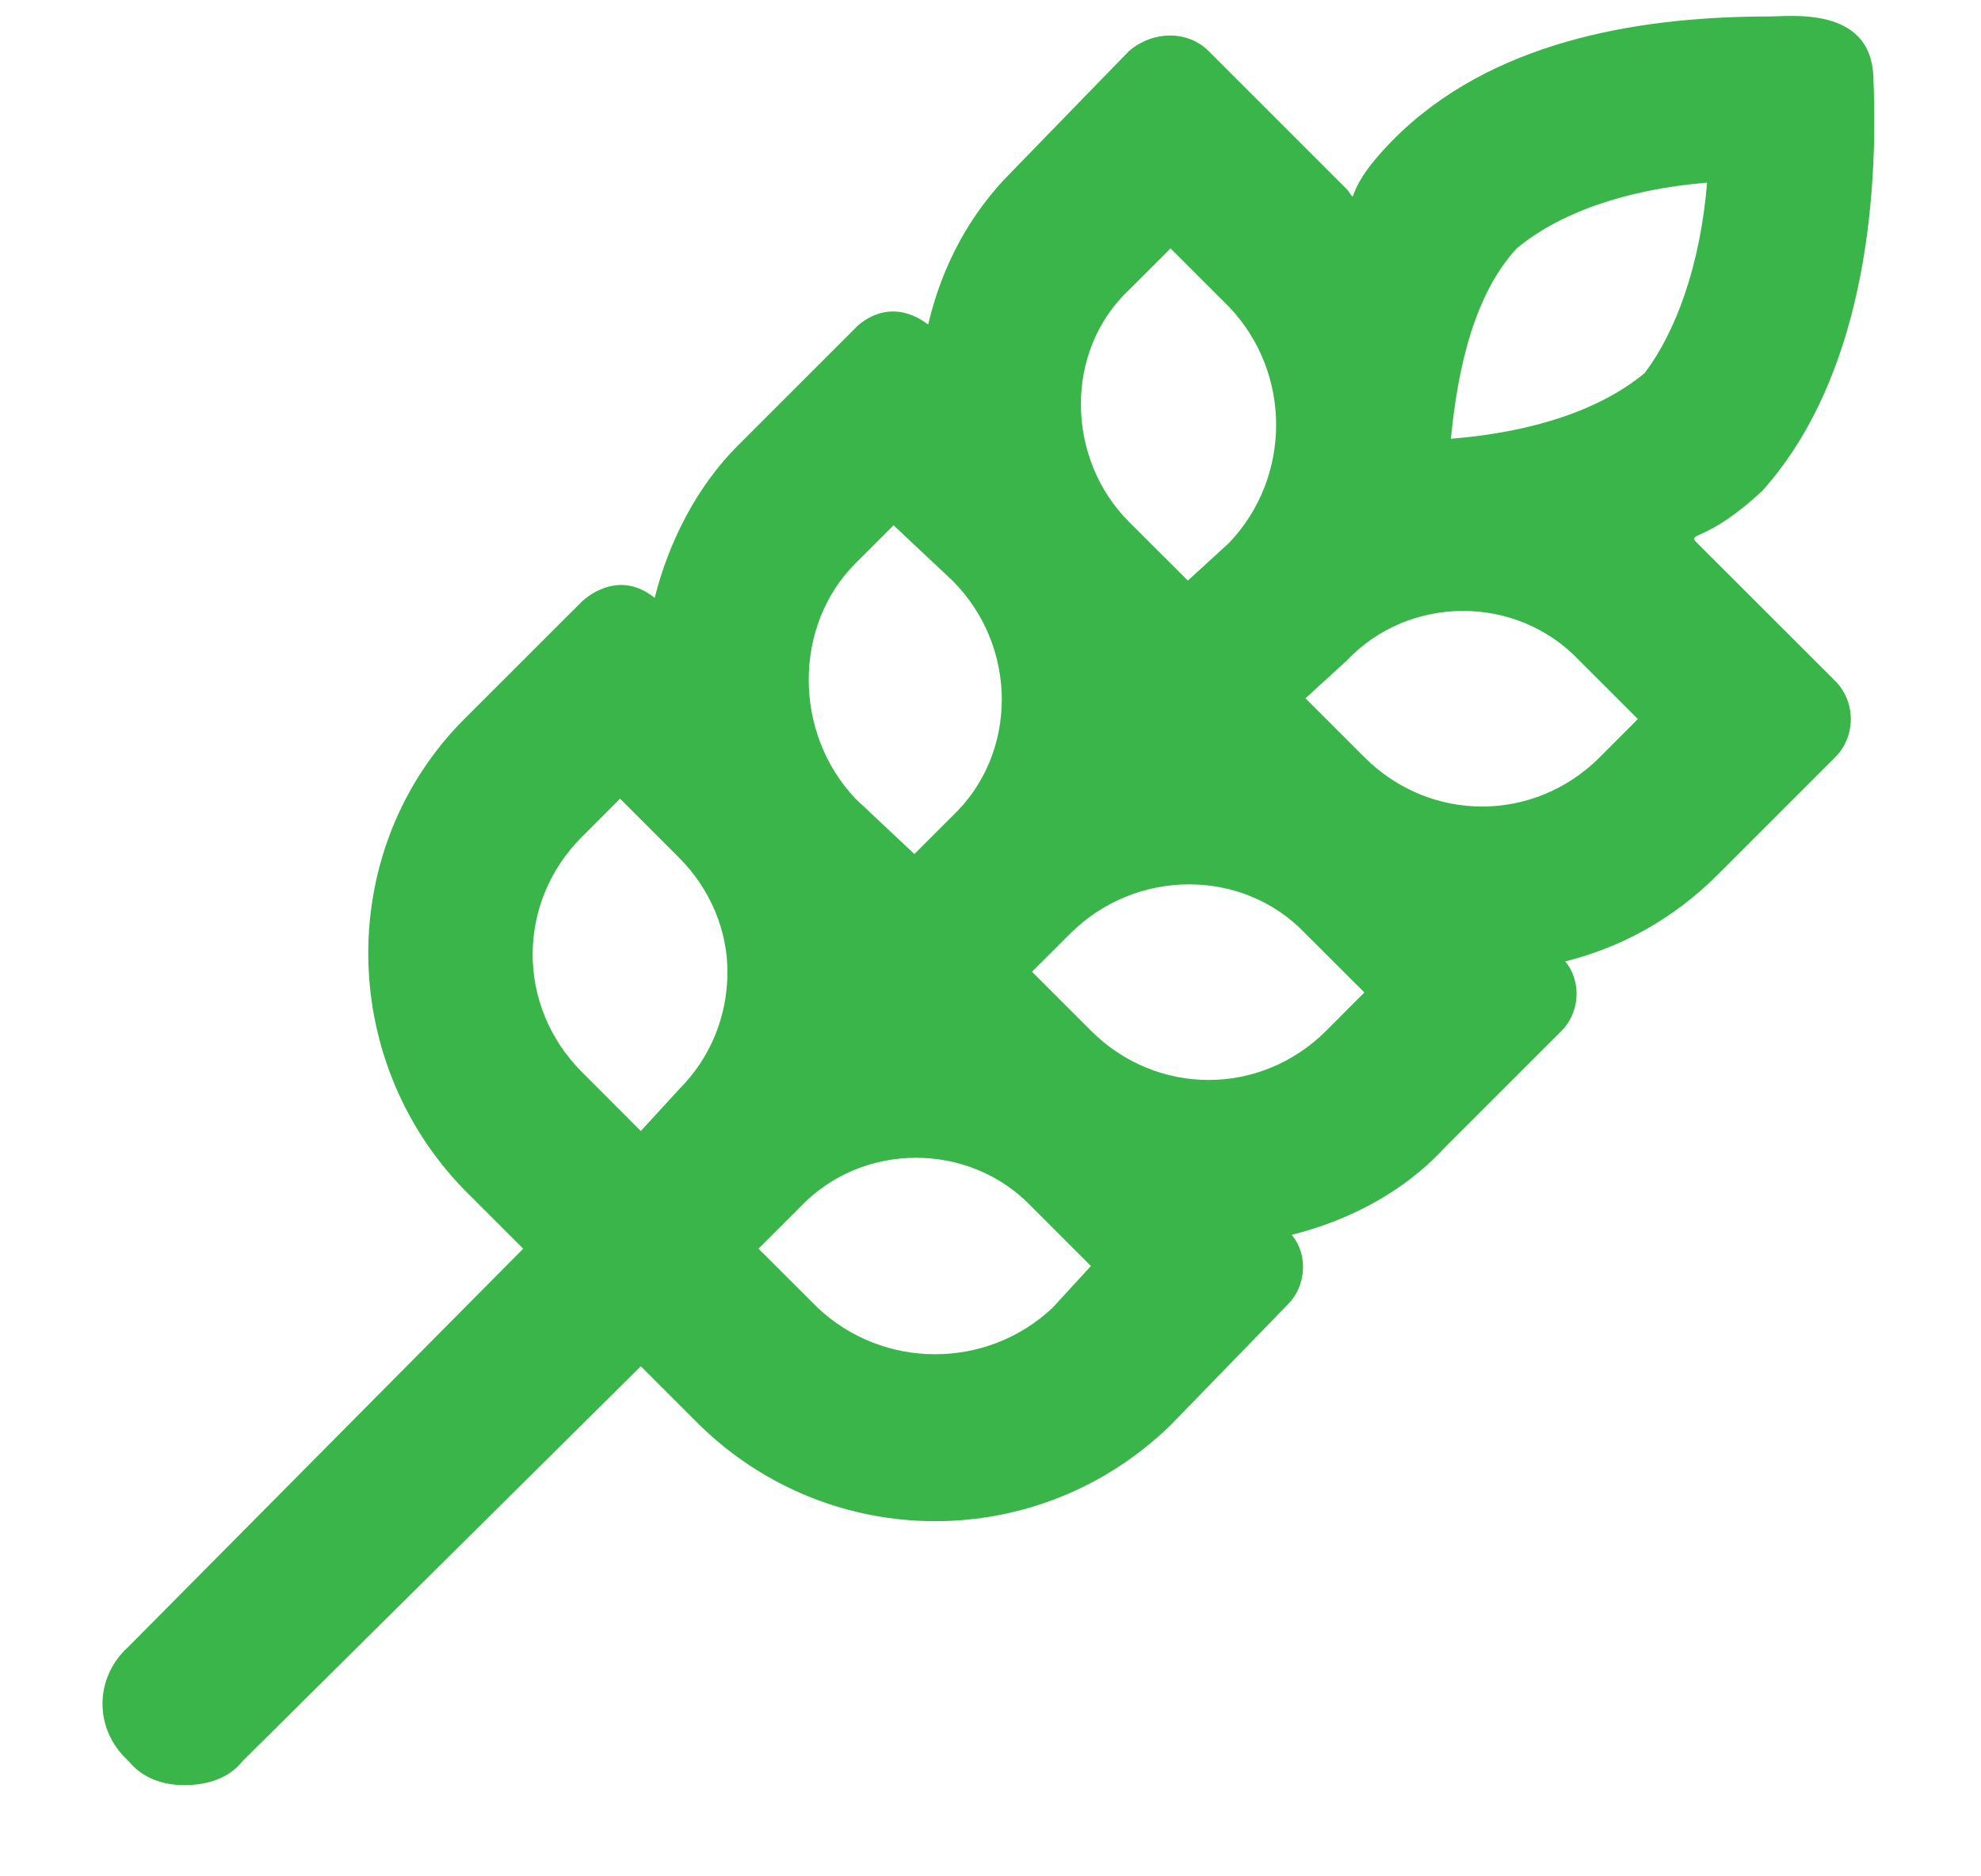 <svg width="19" height="18" viewBox="0 0 19 18" fill="none" xmlns="http://www.w3.org/2000/svg">
<path d="M16.273 5.205C16.174 5.105 16.373 5.205 16.904 4.707C17.768 3.744 18.033 2.217 17.967 0.723C17.934 0.059 17.17 0.158 16.971 0.158C15.809 0.158 14.414 0.357 13.451 1.254C12.82 1.852 13.053 1.984 12.92 1.818L11.592 0.49C11.393 0.291 11.06 0.291 10.828 0.49L9.699 1.652C9.301 2.051 9.035 2.549 8.902 3.113C8.504 2.814 8.205 3.146 8.205 3.146L7.076 4.275C6.678 4.674 6.412 5.205 6.279 5.736C5.914 5.438 5.582 5.77 5.582 5.77L4.453 6.898C3.225 8.127 3.225 10.152 4.453 11.414L5.018 11.979L1.232 15.797C0.9 16.096 0.9 16.594 1.232 16.893C1.365 17.059 1.564 17.125 1.764 17.125C1.996 17.125 2.195 17.059 2.328 16.893L6.146 13.107L6.711 13.672C7.973 14.9 9.965 14.9 11.227 13.672L12.355 12.51C12.521 12.344 12.555 12.045 12.389 11.846C12.92 11.713 13.451 11.447 13.85 11.016L14.979 9.887C15.145 9.721 15.178 9.422 15.012 9.223C15.543 9.09 16.041 8.824 16.473 8.393L17.602 7.264C17.801 7.064 17.801 6.732 17.602 6.533L16.273 5.205ZM6.512 10.451L6.146 10.85L5.582 10.285C4.951 9.654 4.951 8.658 5.582 8.027L5.947 7.662L6.512 8.227C6.811 8.525 6.977 8.924 6.977 9.322C6.977 9.754 6.811 10.152 6.512 10.451ZM10.828 2.781L11.227 2.383L11.791 2.947C12.389 3.578 12.389 4.574 11.791 5.205L11.393 5.57L10.828 5.006C10.23 4.408 10.197 3.379 10.828 2.781ZM8.205 5.404L8.57 5.039L9.135 5.57C9.766 6.201 9.766 7.23 9.135 7.828L8.77 8.193L8.205 7.662C7.607 7.031 7.607 6.002 8.205 5.404ZM10.098 12.543C9.467 13.141 8.471 13.141 7.84 12.543L7.275 11.979L7.674 11.58C8.271 10.949 9.301 10.949 9.898 11.58L10.463 12.145L10.098 12.543ZM12.721 9.887C12.09 10.518 11.094 10.518 10.463 9.887L9.898 9.322L10.264 8.957C10.895 8.326 11.924 8.326 12.521 8.957L13.086 9.521L12.721 9.887ZM15.344 7.264C14.713 7.895 13.717 7.895 13.086 7.264L12.521 6.699L12.92 6.334C13.518 5.703 14.547 5.703 15.145 6.334L15.709 6.898L15.344 7.264ZM13.916 4.209C13.982 3.512 14.148 2.814 14.547 2.383C14.945 2.051 15.576 1.818 16.373 1.752C16.307 2.549 16.074 3.18 15.775 3.578C15.377 3.91 14.746 4.143 13.916 4.209Z" fill="#39B54A"/>
</svg>
